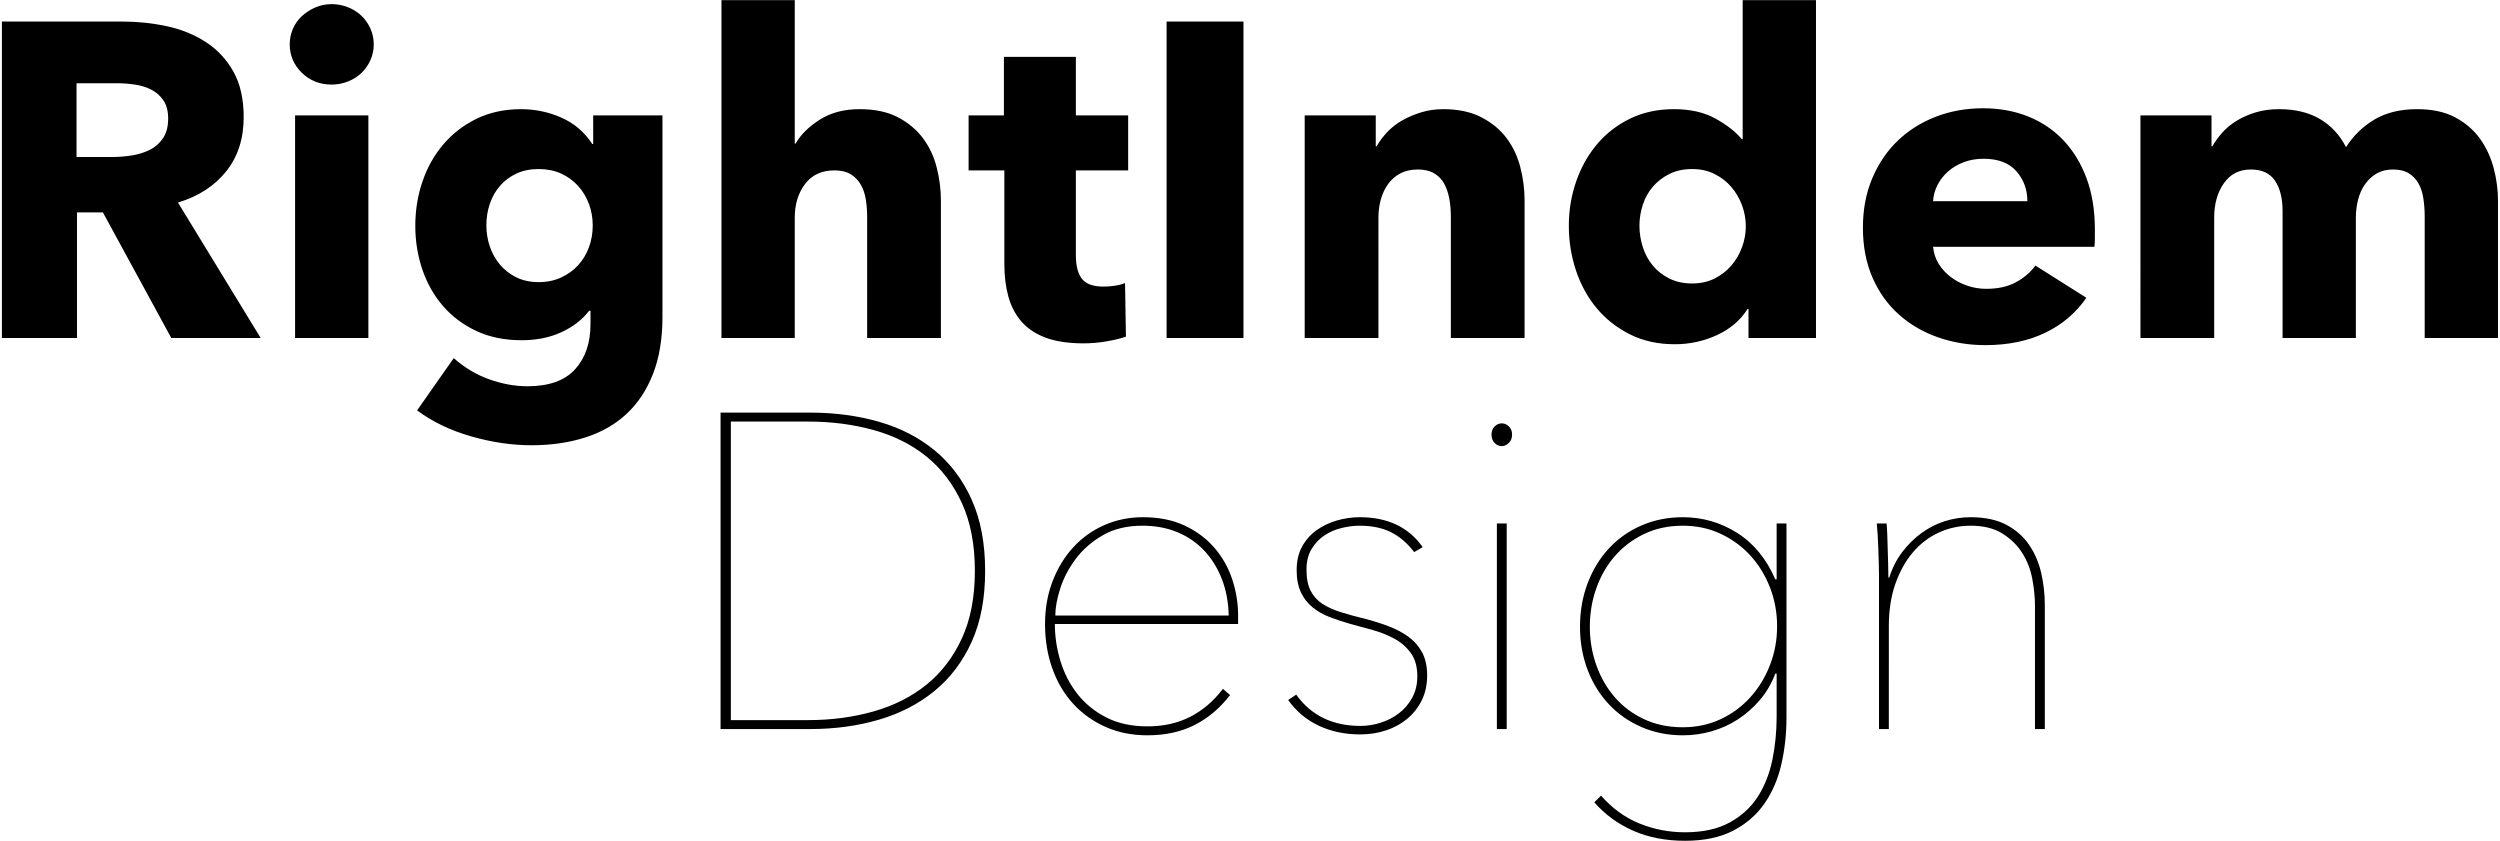 <svg xmlns="http://www.w3.org/2000/svg" width="895" height="301" viewBox="0 0 895 301">
  <style>
    <![CDATA[@keyframes animateGradRight{0%{stop-color: #D73664}50%{stop-color: #9E1080}100%{stop-color: #D73664}}@keyframes animateGradLeft{0%{stop-color: #9E1080}50%{stop-color: #D73664}100%{stop-color: #9E1080}}]]>
  </style>
  <defs>
    <linearGradient id="linearGradient-1" x1="0%" x2="56.701%" y1="50%" y2="50%">
      <stop style="animation:animateGradLeft 5s linear infinite" class="gradStopLeft" offset="60%"/>
      <stop style="animation:animateGradRight 5s linear infinite" class="gradStopRight" offset="100%"/>
    </linearGradient>
  </defs>
    <g id="Artboard-11" fill="url(#linearGradient-1)" transform="translate(-11 -39)">
      <path d="M72.32 160l-24.48-44.96h-9.28V160H11.68V46.72h43.2c5.44 0 10.747.56 15.92 1.68 5.173 1.12 9.813 3.013 13.92 5.68 4.107 2.667 7.387 6.187 9.84 10.56 2.453 4.373 3.68 9.813 3.68 16.32 0 7.68-2.08 14.133-6.24 19.36-4.16 5.227-9.92 8.96-17.28 11.2l29.6 48.48h-32zM71.2 81.44c0-2.667-.56-4.827-1.68-6.48-1.12-1.653-2.56-2.933-4.32-3.84-1.76-.907-3.733-1.52-5.92-1.84-2.187-.32-4.293-.48-6.32-.48H38.4v26.4h12.96c2.24 0 4.533-.187 6.88-.56 2.347-.373 4.48-1.04 6.4-2 1.92-.96 3.493-2.347 4.72-4.16 1.227-1.813 1.84-4.16 1.84-7.04zm73.6-26.56c0 2.027-.4 3.92-1.2 5.68-.8 1.76-1.867 3.28-3.2 4.56-1.333 1.28-2.933 2.293-4.8 3.04-1.867.747-3.813 1.12-5.84 1.12-4.267 0-7.84-1.413-10.72-4.24-2.88-2.827-4.32-6.213-4.32-10.16 0-1.92.373-3.76 1.12-5.52.747-1.76 1.813-3.28 3.2-4.56 1.387-1.28 2.987-2.32 4.8-3.12 1.813-.8 3.787-1.2 5.92-1.2 2.027 0 3.973.373 5.84 1.12 1.867.747 3.467 1.76 4.8 3.04 1.333 1.28 2.4 2.8 3.2 4.56.8 1.76 1.2 3.653 1.2 5.68zM116.64 160V80.32h26.24V160h-26.24zm131.52-7.52c0 7.787-1.12 14.56-3.36 20.32-2.24 5.76-5.387 10.533-9.44 14.32-4.053 3.787-8.987 6.613-14.8 8.48-5.813 1.867-12.24 2.8-19.28 2.8-7.04 0-14.267-1.067-21.68-3.2-7.413-2.133-13.84-5.227-19.28-9.28l13.12-18.72c3.84 3.413 8.08 5.947 12.72 7.6 4.64 1.653 9.2 2.48 13.68 2.48 7.68 0 13.36-2.027 17.04-6.08 3.68-4.053 5.52-9.44 5.52-16.16v-4.8h-.48c-2.453 3.2-5.76 5.76-9.92 7.68-4.16 1.92-8.907 2.88-14.24 2.88-6.08 0-11.467-1.093-16.16-3.28-4.693-2.187-8.667-5.147-11.92-8.88-3.253-3.733-5.733-8.08-7.44-13.04-1.707-4.96-2.56-10.213-2.56-15.76 0-5.547.853-10.827 2.56-15.84 1.707-5.013 4.187-9.44 7.44-13.28 3.253-3.84 7.227-6.907 11.92-9.2 4.693-2.293 10.027-3.44 16-3.44 5.013 0 9.813 1.013 14.4 3.04 4.587 2.027 8.267 5.173 11.04 9.44h.32V80.32h24.8v72.16zm-24.96-32.8c0-2.667-.453-5.227-1.36-7.68-.907-2.453-2.213-4.613-3.92-6.48-1.707-1.867-3.733-3.333-6.08-4.4-2.347-1.067-5.013-1.6-8-1.6s-5.627.533-7.92 1.6c-2.293 1.067-4.24 2.507-5.84 4.32-1.6 1.813-2.827 3.947-3.68 6.4-.853 2.453-1.28 5.067-1.28 7.84 0 2.667.427 5.227 1.28 7.68s2.08 4.613 3.68 6.48c1.6 1.867 3.547 3.36 5.84 4.48 2.293 1.12 4.933 1.68 7.92 1.68s5.68-.56 8.08-1.68c2.4-1.12 4.427-2.587 6.08-4.4 1.653-1.813 2.933-3.947 3.84-6.4.907-2.453 1.36-5.067 1.36-7.84zM321.44 160v-43.2c0-2.24-.16-4.373-.48-6.4-.32-2.027-.933-3.813-1.84-5.36-.907-1.547-2.107-2.773-3.6-3.68-1.493-.907-3.413-1.36-5.76-1.36-4.587 0-8.107 1.627-10.56 4.88s-3.68 7.28-3.68 12.08V160h-26.24V39.04h26.24V90.4h.32c1.813-3.2 4.693-6.053 8.64-8.56 3.947-2.507 8.693-3.76 14.24-3.76 5.44 0 10.0.96 13.68 2.88 3.68 1.92 6.667 4.4 8.96 7.44 2.293 3.04 3.947 6.533 4.96 10.48 1.013 3.947 1.52 7.893 1.52 11.84V160h-26.4zm74.72-60v30.4c0 3.733.72 6.533 2.16 8.4s4.027 2.8 7.76 2.8c1.28 0 2.64-.107 4.08-.32 1.44-.213 2.64-.533 3.6-.96l.32 19.2c-1.813.64-4.107 1.2-6.88 1.68-2.773.48-5.547.72-8.32.72-5.333 0-9.813-.667-13.44-2s-6.533-3.253-8.72-5.76c-2.187-2.507-3.76-5.493-4.72-8.96-.96-3.467-1.44-7.333-1.44-11.6V100h-12.8V80.32h12.64V59.36h25.76v20.96h18.72V100h-18.72zm32.48 60V46.72h27.52V160h-27.52zm101.76 0v-43.52c0-2.24-.187-4.373-.56-6.4-.373-2.027-.987-3.813-1.84-5.36-.853-1.547-2.053-2.773-3.6-3.68-1.547-.907-3.493-1.36-5.84-1.36s-4.4.453-6.16 1.36c-1.76.907-3.227 2.16-4.4 3.76-1.173 1.6-2.053 3.44-2.64 5.52-.587 2.08-.88 4.24-.88 6.48V160h-26.4V80.32h25.44v11.04h.32c.96-1.707 2.213-3.387 3.76-5.04 1.547-1.653 3.36-3.067 5.44-4.24 2.08-1.173 4.347-2.133 6.8-2.88 2.453-.747 5.067-1.12 7.84-1.12 5.333 0 9.867.96 13.6 2.88 3.733 1.92 6.747 4.4 9.04 7.44 2.293 3.04 3.947 6.533 4.96 10.48 1.013 3.947 1.52 7.893 1.52 11.84V160h-26.4zm106.56 0v-10.4h-.32c-2.56 4.053-6.213 7.173-10.96 9.36-4.747 2.187-9.787 3.28-15.12 3.28-5.973 0-11.307-1.173-16-3.52-4.693-2.347-8.667-5.467-11.92-9.36-3.253-3.893-5.733-8.4-7.44-13.52-1.707-5.12-2.56-10.453-2.56-16 0-5.547.88-10.853 2.64-15.92 1.76-5.067 4.267-9.52 7.52-13.36 3.253-3.84 7.2-6.88 11.84-9.12 4.64-2.24 9.84-3.36 15.6-3.36 5.867 0 10.827 1.12 14.88 3.36 4.053 2.24 7.2 4.693 9.44 7.36h.32V39.04h26.24V160h-24.16zm-.96-40c0-2.56-.453-5.067-1.36-7.52-.907-2.453-2.187-4.64-3.84-6.56-1.653-1.92-3.653-3.467-6-4.64-2.347-1.173-5.013-1.76-8-1.76-3.093 0-5.813.587-8.16 1.76s-4.32 2.693-5.92 4.56c-1.6 1.867-2.8 4.027-3.6 6.48-.8 2.453-1.2 4.96-1.2 7.52 0 2.56.4 5.093 1.2 7.6.8 2.507 2 4.72 3.6 6.64 1.6 1.92 3.573 3.467 5.92 4.64 2.347 1.173 5.067 1.76 8.16 1.76 2.987 0 5.653-.587 8-1.76s4.347-2.72 6-4.64c1.653-1.92 2.933-4.107 3.84-6.56.907-2.453 1.36-4.96 1.36-7.52zm100.8-8.96c0-4.16-1.307-7.733-3.92-10.72-2.613-2.987-6.533-4.48-11.76-4.48-2.56 0-4.907.4-7.04 1.2-2.133.8-4 1.893-5.6 3.28-1.6 1.387-2.88 3.013-3.84 4.88-.96 1.867-1.493 3.813-1.6 5.84h33.76zm24.16 10.08v3.2c0 1.067-.053 2.08-.16 3.04h-57.76c.213 2.24.88 4.267 2 6.08 1.12 1.813 2.56 3.387 4.32 4.72 1.76 1.333 3.733 2.373 5.92 3.12s4.453 1.12 6.8 1.12c4.16 0 7.68-.773 10.56-2.32 2.88-1.547 5.227-3.547 7.04-6l18.24 11.52c-3.733 5.44-8.667 9.627-14.8 12.56-6.133 2.933-13.253 4.4-21.36 4.4-5.973 0-11.627-.933-16.96-2.8-5.333-1.867-10-4.587-14-8.16-4-3.573-7.147-7.973-9.44-13.2-2.293-5.227-3.44-11.2-3.44-17.92 0-6.507 1.12-12.4 3.36-17.68 2.24-5.28 5.28-9.76 9.12-13.44 3.84-3.68 8.373-6.533 13.6-8.56 5.227-2.027 10.88-3.04 16.96-3.04 5.867 0 11.253.987 16.16 2.96s9.12 4.827 12.64 8.56c3.52 3.733 6.267 8.267 8.24 13.6 1.973 5.333 2.96 11.413 2.96 18.24zM879.04 160v-43.52c0-2.24-.16-4.4-.48-6.48-.32-2.08-.907-3.867-1.76-5.36-.853-1.493-2-2.693-3.44-3.6-1.44-.907-3.333-1.36-5.68-1.36-2.24 0-4.187.48-5.84 1.44-1.653.96-3.04 2.24-4.16 3.84-1.12 1.6-1.947 3.44-2.48 5.52-.533 2.08-.8 4.24-.8 6.48V160h-26.24v-45.44c0-4.587-.907-8.213-2.72-10.88-1.813-2.667-4.693-4-8.64-4-4.16 0-7.387 1.653-9.68 4.96-2.293 3.307-3.44 7.36-3.44 12.16V160h-26.4V80.32h25.44v11.04h.32c.96-1.707 2.16-3.36 3.6-4.96 1.44-1.6 3.173-3.013 5.2-4.24 2.027-1.227 4.293-2.213 6.8-2.96 2.507-.747 5.253-1.12 8.24-1.12 5.76 0 10.64 1.173 14.64 3.52 4 2.347 7.12 5.707 9.36 10.08 2.667-4.16 6.08-7.467 10.24-9.92 4.16-2.453 9.227-3.68 15.2-3.68 5.44 0 10.0.987 13.68 2.96 3.68 1.973 6.64 4.533 8.88 7.68 2.24 3.147 3.867 6.667 4.88 10.56 1.013 3.893 1.52 7.707 1.52 11.44V160h-26.24z"/>
      <path d="M363.68 243.36c0 9.813-1.6 18.267-4.8 25.36-3.2 7.093-7.627 12.96-13.28 17.6-5.653 4.64-12.293 8.08-19.92 10.32-7.627 2.24-15.813 3.36-24.56 3.36h-32.16V186.72h32.16c8.747 0 16.933 1.093 24.56 3.28 7.627 2.187 14.267 5.6 19.92 10.24 5.653 4.64 10.08 10.533 13.28 17.68 3.2 7.147 4.8 15.627 4.8 25.44zm-91.04-53.44V296.8h27.68c8.32 0 16.133-1.04 23.44-3.12 7.307-2.08 13.627-5.28 18.96-9.6 5.333-4.32 9.547-9.84 12.64-16.56 3.093-6.72 4.64-14.773 4.64-24.16s-1.547-17.467-4.64-24.24c-3.093-6.773-7.307-12.32-12.64-16.64-5.333-4.32-11.653-7.493-18.96-9.52-7.307-2.027-15.12-3.04-23.44-3.04h-27.68zm116 72.48c0 4.48.667 8.907 2 13.28s3.36 8.293 6.08 11.76c2.72 3.467 6.16 6.267 10.32 8.4s9.067 3.2 14.72 3.2c5.76 0 10.88-1.147 15.36-3.44s8.373-5.627 11.68-10l2.56 2.24c-3.627 4.693-7.867 8.267-12.72 10.72-4.853 2.453-10.48 3.68-16.88 3.68-5.44 0-10.4-.987-14.88-2.96-4.48-1.973-8.347-4.72-11.6-8.24-3.253-3.52-5.76-7.733-7.52-12.64-1.76-4.907-2.64-10.24-2.64-16 0-5.547.907-10.667 2.72-15.36 1.813-4.693 4.293-8.747 7.44-12.16 3.147-3.413 6.853-6.053 11.12-7.92 4.267-1.867 8.853-2.8 13.76-2.8 5.76 0 10.773 1.013 15.04 3.04 4.267 2.027 7.813 4.693 10.64 8 2.827 3.307 4.933 7.067 6.32 11.28 1.387 4.213 2.08 8.507 2.08 12.88v3.04h-65.6zm62.24-3.04c-.107-4.8-.933-9.173-2.48-13.12-1.547-3.947-3.653-7.333-6.32-10.16-2.667-2.827-5.867-5.013-9.6-6.56-3.733-1.547-7.893-2.32-12.48-2.32-5.547 0-10.293 1.147-14.24 3.44-3.947 2.293-7.173 5.12-9.68 8.48s-4.347 6.88-5.52 10.56c-1.173 3.68-1.76 6.907-1.76 9.68h62.08zm71.04 21.44c0 3.307-.64 6.267-1.92 8.88-1.28 2.613-3.013 4.827-5.2 6.64-2.187 1.813-4.72 3.2-7.6 4.16-2.88.96-5.973 1.44-9.28 1.44-5.44 0-10.373-1.04-14.8-3.12-4.427-2.08-8.08-5.147-10.96-9.2l2.88-1.92c5.333 7.467 13.013 11.2 23.04 11.2 2.347 0 4.72-.373 7.12-1.12 2.4-.747 4.587-1.867 6.56-3.36 1.973-1.493 3.573-3.36 4.8-5.6 1.227-2.24 1.84-4.8 1.84-7.68 0-3.413-.773-6.187-2.32-8.32-1.547-2.133-3.493-3.84-5.84-5.12-2.347-1.28-4.933-2.32-7.76-3.12-2.827-.8-5.467-1.52-7.92-2.16-2.667-.747-5.173-1.573-7.52-2.48s-4.4-2.08-6.16-3.52c-1.76-1.44-3.147-3.227-4.16-5.36s-1.52-4.8-1.52-8c0-3.2.64-5.973 1.92-8.32 1.28-2.347 2.987-4.293 5.12-5.84 2.133-1.547 4.56-2.72 7.28-3.52 2.72-.8 5.467-1.2 8.24-1.2 10.027 0 17.547 3.573 22.56 10.72l-3.04 1.76c-2.453-3.2-5.227-5.573-8.32-7.12-3.093-1.547-6.827-2.32-11.2-2.32-2.027 0-4.16.267-6.4.8s-4.293 1.413-6.16 2.64c-1.867 1.227-3.413 2.853-4.64 4.88-1.227 2.027-1.84 4.48-1.84 7.36 0 3.2.507 5.76 1.52 7.68 1.013 1.92 2.427 3.467 4.24 4.64 1.813 1.173 4 2.16 6.56 2.96 2.56.8 5.387 1.573 8.48 2.32 2.88.747 5.68 1.627 8.4 2.64s5.12 2.267 7.2 3.76c2.08 1.493 3.733 3.36 4.96 5.6 1.227 2.24 1.84 5.013 1.84 8.32zm26.72-82.08c-.96 0-1.813-.373-2.56-1.12-.747-.747-1.12-1.76-1.12-3.04 0-1.173.373-2.133 1.12-2.88.747-.747 1.6-1.12 2.56-1.12s1.813.373 2.56 1.12c.747.747 1.12 1.707 1.12 2.88 0 1.28-.4 2.293-1.2 3.04-.8.747-1.627 1.12-2.48 1.12zM546.88 300v-73.6h3.52V300h-3.52zm100.16-19.84h-.48c-1.387 3.627-3.253 6.8-5.6 9.52s-4.96 5.013-7.84 6.88-6 3.28-9.36 4.24c-3.36.96-6.8 1.44-10.32 1.44-5.333 0-10.267-.987-14.8-2.96-4.533-1.973-8.427-4.693-11.68-8.16-3.253-3.467-5.787-7.573-7.6-12.32-1.813-4.747-2.72-9.893-2.72-15.44 0-5.547.907-10.72 2.72-15.52 1.813-4.8 4.347-8.96 7.6-12.48 3.253-3.52 7.147-6.267 11.68-8.24 4.533-1.973 9.467-2.96 14.8-2.96 7.04 0 13.52 1.867 19.44 5.6 5.92 3.733 10.48 9.28 13.68 16.64h.48v-20h3.52v69.44c0 5.867-.613 11.467-1.84 16.8-1.227 5.333-3.253 10.027-6.08 14.08-2.827 4.053-6.56 7.28-11.2 9.68-4.64 2.4-10.373 3.6-17.2 3.6-6.933 0-13.12-1.2-18.56-3.6-5.44-2.4-10.08-5.787-13.92-10.16l2.4-2.4c4.053 4.587 8.667 7.92 13.84 10 5.173 2.08 10.587 3.12 16.24 3.12 6.4 0 11.733-1.173 16-3.52s7.627-5.44 10.08-9.28c2.453-3.84 4.187-8.24 5.2-13.2s1.52-10.107 1.52-15.44v-15.36zm-66.88-16.8c0 4.8.773 9.387 2.32 13.76 1.547 4.373 3.76 8.213 6.64 11.52 2.88 3.307 6.373 5.92 10.48 7.84 4.107 1.92 8.72 2.88 13.84 2.88 4.907 0 9.413-.96 13.52-2.88 4.107-1.92 7.653-4.533 10.64-7.84 2.987-3.307 5.333-7.147 7.04-11.52 1.707-4.373 2.56-9.013 2.56-13.92s-.853-9.547-2.56-13.92c-1.707-4.373-4.053-8.187-7.04-11.44-2.987-3.253-6.533-5.84-10.64-7.76-4.107-1.92-8.613-2.88-13.52-2.88-5.12 0-9.733.987-13.84 2.96-4.107 1.973-7.6 4.613-10.48 7.92-2.88 3.307-5.093 7.147-6.64 11.52-1.547 4.373-2.32 8.96-2.32 13.76zm107.2-17.6c1.067-3.413 2.613-6.453 4.64-9.12 2.027-2.667 4.32-4.933 6.88-6.8 2.56-1.867 5.333-3.28 8.32-4.24 2.987-.96 6.08-1.44 9.28-1.44 5.12 0 9.387.907 12.8 2.72 3.413 1.813 6.133 4.213 8.16 7.2 2.027 2.987 3.467 6.347 4.32 10.08.853 3.733 1.28 7.52 1.28 11.36V300h-3.52v-44.16c0-2.987-.32-6.187-.96-9.6-.64-3.413-1.84-6.507-3.6-9.28-1.76-2.773-4.133-5.093-7.12-6.96s-6.773-2.8-11.36-2.8c-4.053 0-7.867.827-11.44 2.48-3.573 1.653-6.667 4.027-9.28 7.12-2.613 3.093-4.693 6.853-6.24 11.28-1.547 4.427-2.32 9.467-2.32 15.12V300h-3.52v-55.04c0-1.173-.027-2.613-.08-4.32-.053-1.707-.107-3.44-.16-5.2-.053-1.76-.133-3.44-.24-5.04-.107-1.6-.213-2.933-.32-4h3.52c.107 1.067.187 2.4.24 4 .053 1.6.107 3.333.16 5.2.053 1.867.107 3.68.16 5.44.053 1.76.08 3.333.08 4.72h.32z"/>
    </g>
</svg>